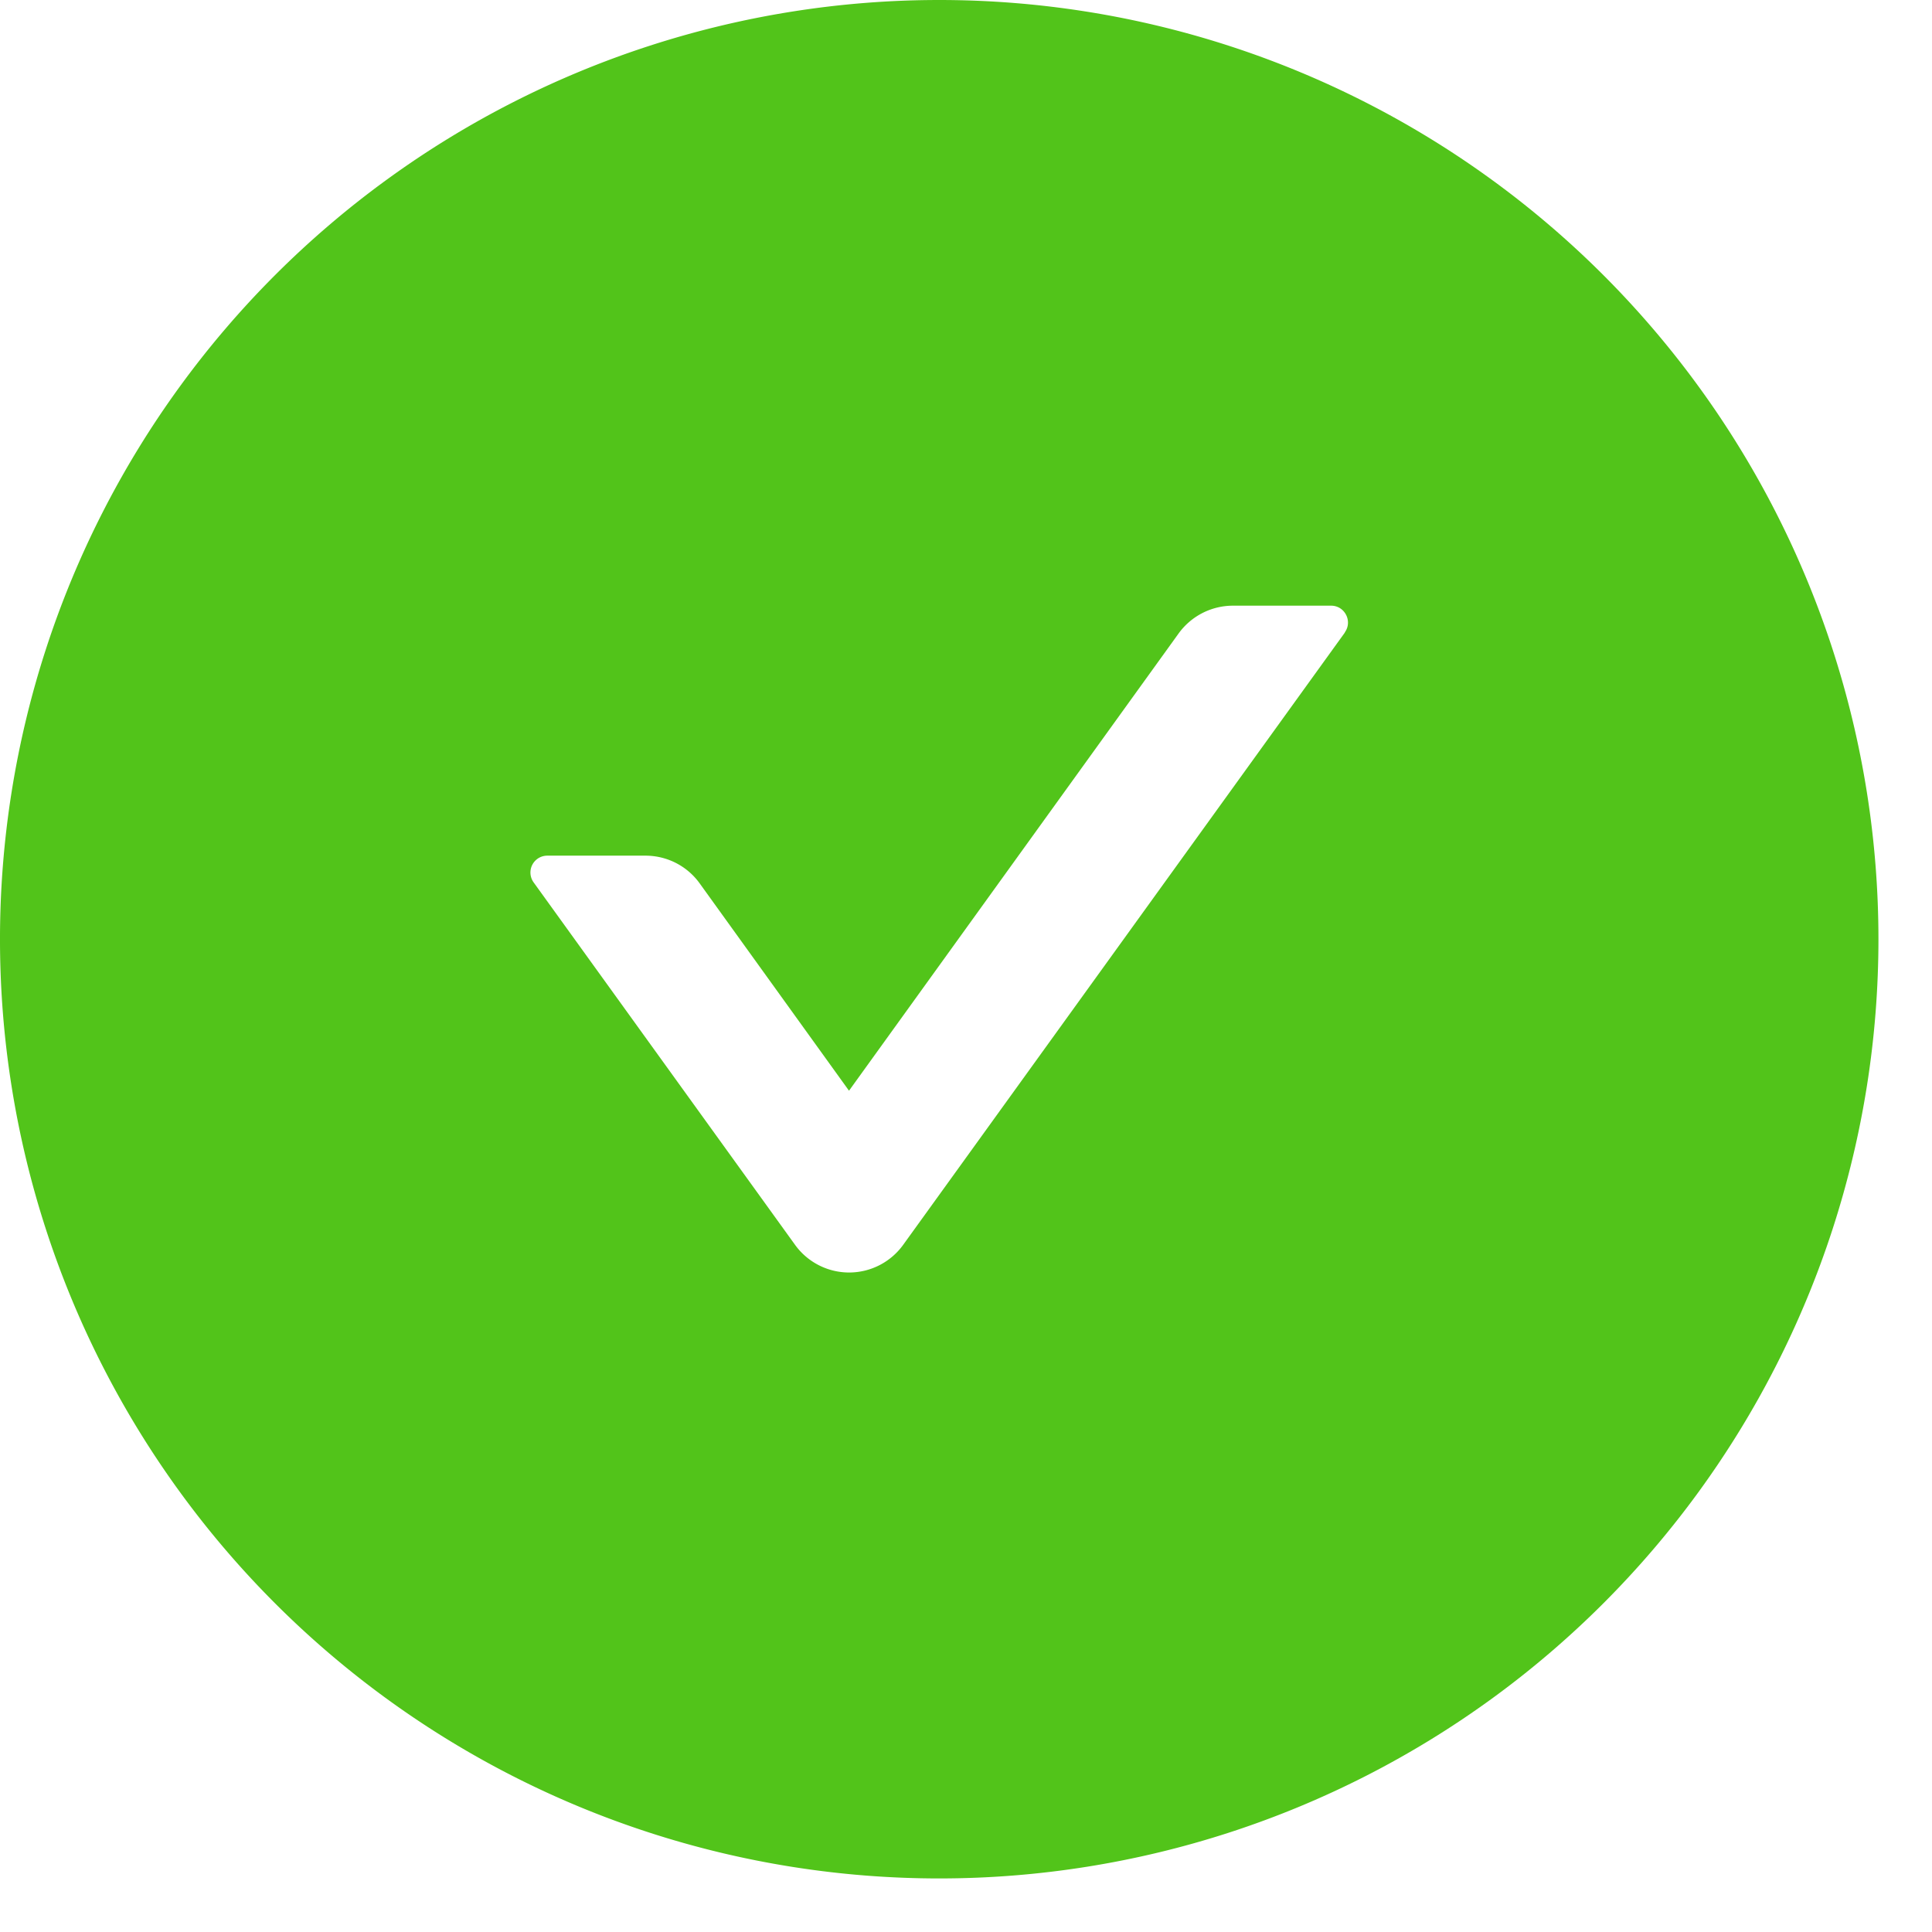 <svg width="18" height="18" fill="none" xmlns="http://www.w3.org/2000/svg"><path d="M8.75 0a8.75 8.75 0 1 0 .001 17.501A8.75 8.75 0 0 0 8.75 0Zm3.78 5.893-4.114 5.703a.621.621 0 0 1-1.01 0L4.971 8.22a.157.157 0 0 1 .127-.248h.916c.199 0 .388.095.506.26l1.39 1.93 3.07-4.259a.625.625 0 0 1 .506-.26h.916c.127 0 .202.145.127.249Z" fill="#52C41A"/></svg>
